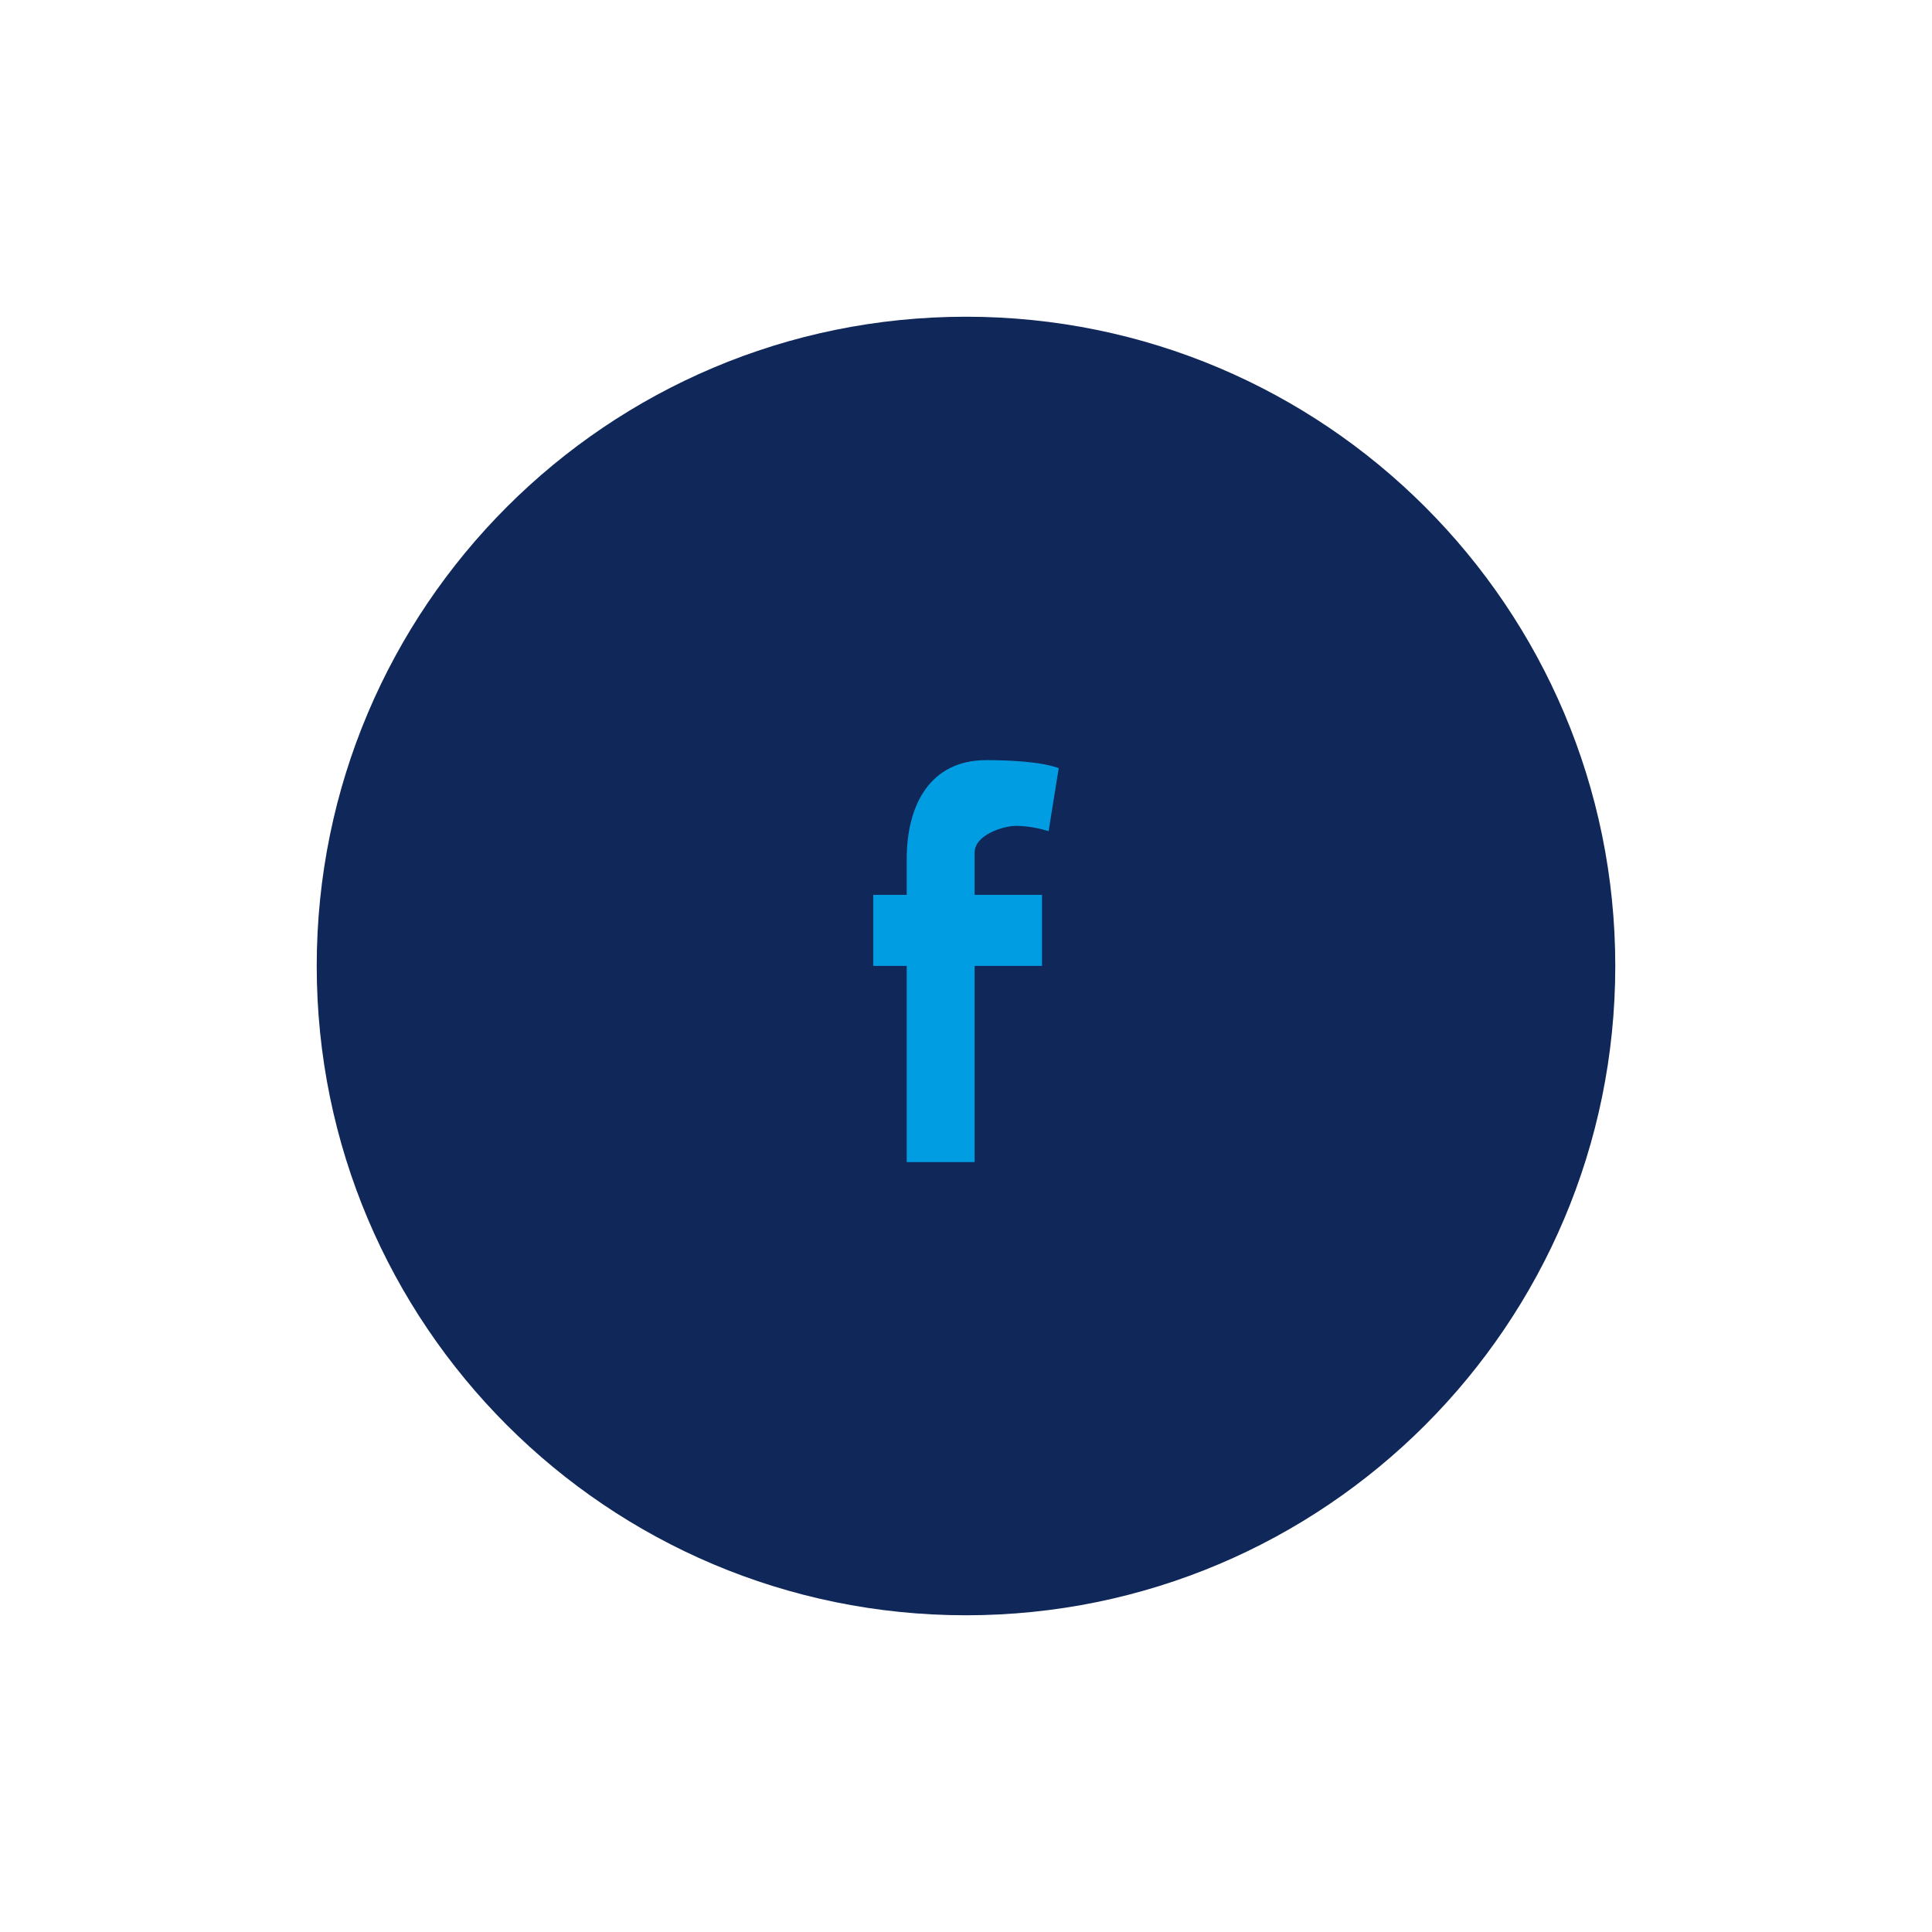 <svg width="61" height="61" viewBox="0 0 61 61" fill="none" xmlns="http://www.w3.org/2000/svg">
<g id="Social">
<g id="Background" filter="url(#filter0_d_126_134)">
<path fill-rule="evenodd" clip-rule="evenodd" d="M30.5 49C41.822 49 51 39.822 51 28.5C51 17.178 41.822 8 30.5 8C19.178 8 10 17.178 10 28.5C10 39.822 19.178 49 30.5 49Z" fill="#102759"/>
</g>
<path id="Facebook Icon" fill-rule="evenodd" clip-rule="evenodd" d="M33.108 26.244C32.788 26.143 32.42 26.076 32.084 26.076C31.668 26.076 30.772 26.363 30.772 26.919V28.253H32.9V30.497H30.772V36.691H28.628V30.497H27.571V28.253H28.628V27.122C28.628 25.418 29.364 24 31.14 24C31.748 24 32.836 24.034 33.428 24.253L33.108 26.244Z" fill="#009DE2"/>
</g>
<defs>
<filter id="filter0_d_126_134" x="0" y="0" width="61" height="61" filterUnits="userSpaceOnUse" color-interpolation-filters="sRGB">
<feFlood flood-opacity="0" result="BackgroundImageFix"/>
<feColorMatrix in="SourceAlpha" type="matrix" values="0 0 0 0 0 0 0 0 0 0 0 0 0 0 0 0 0 0 127 0" result="hardAlpha"/>
<feOffset dy="2"/>
<feGaussianBlur stdDeviation="5"/>
<feColorMatrix type="matrix" values="0 0 0 0 0 0 0 0 0 0 0 0 0 0 0 0 0 0 0.1 0"/>
<feBlend mode="normal" in2="BackgroundImageFix" result="effect1_dropShadow_126_134"/>
<feBlend mode="normal" in="SourceGraphic" in2="effect1_dropShadow_126_134" result="shape"/>
</filter>
</defs>
</svg>
